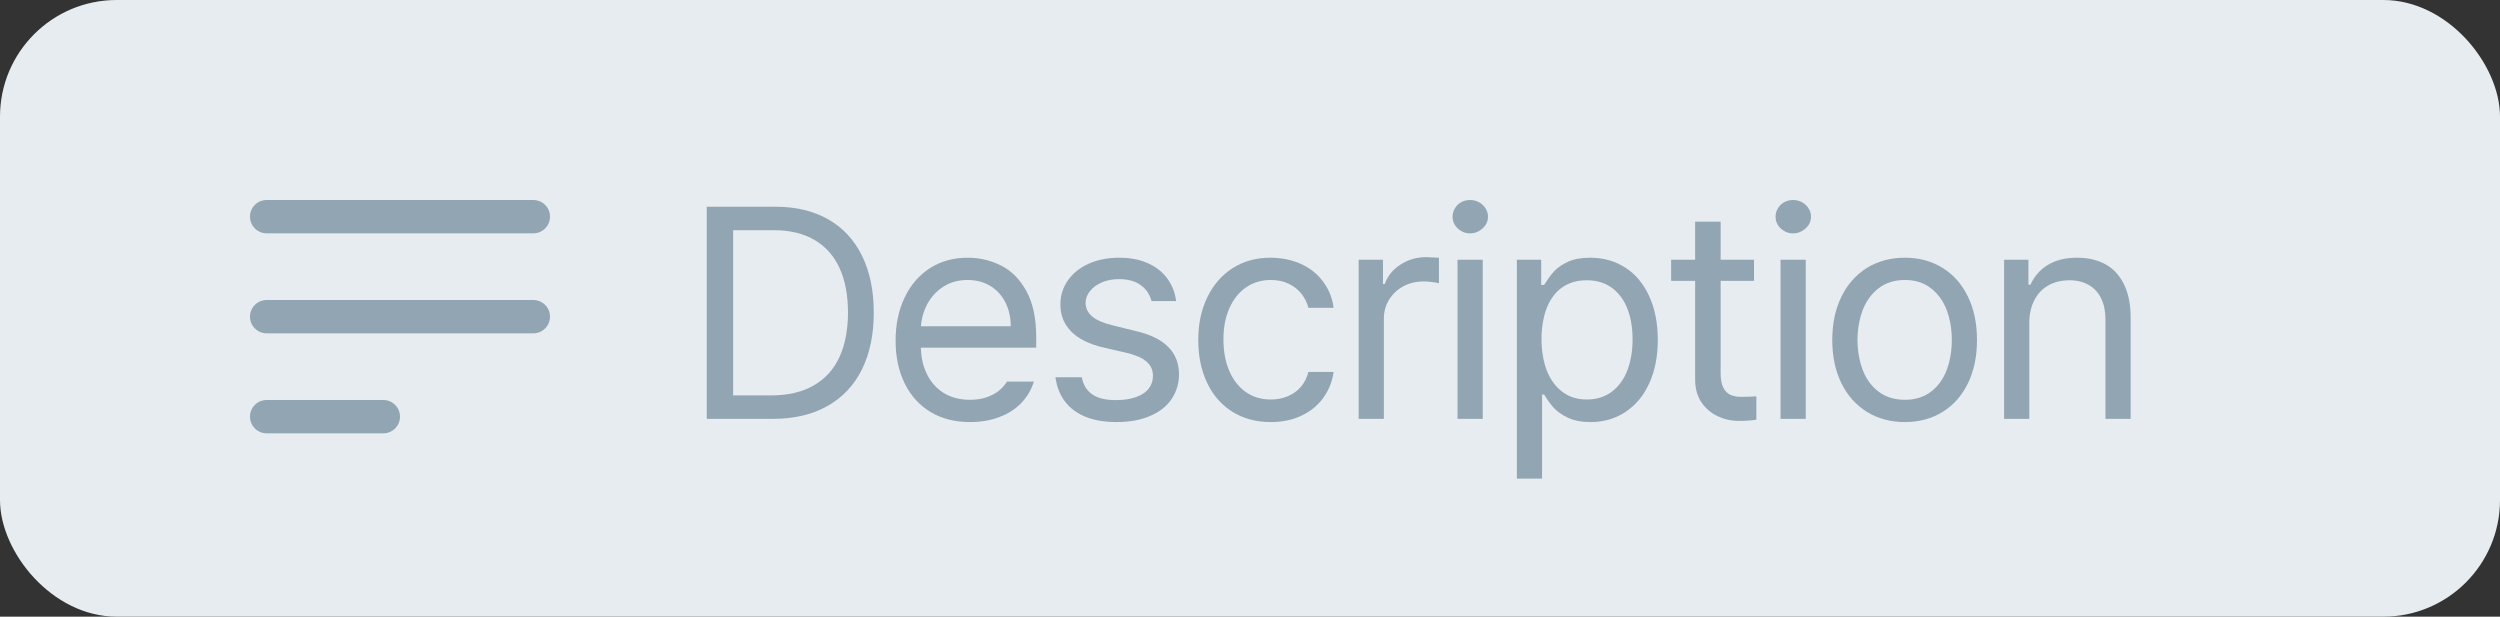<svg width="150" height="37" viewBox="0 0 150 37" fill="none" xmlns="http://www.w3.org/2000/svg">
<rect x="0" y="0" width="150" height="37" fill="#333333" stroke="none"/>
<rect width="150" height="37" rx="7" fill="#E6ECF0"/>
<path fill-rule="evenodd" clip-rule="evenodd" d="M15 13C15 12.448 15.448 12 16 12H32C32.552 12 33 12.448 33 13C33 13.552 32.552 14 32 14H16C15.448 14 15 13.552 15 13ZM15 19C15 18.448 15.448 18 16 18H32C32.552 18 33 18.448 33 19C33 19.552 32.552 20 32 20H16C15.448 20 15 19.552 15 19ZM15 25C15 24.448 15.448 24 16 24H23C23.552 24 24 24.448 24 25C24 25.552 23.552 26 23 26H16C15.448 26 15 25.552 15 25Z" fill="#92A5B2"/>
<path d="M43.285 25.131V23.725H46.256C47.281 23.725 48.137 23.525 48.822 23.127C49.514 22.729 50.029 22.16 50.369 21.422C50.709 20.678 50.879 19.787 50.879 18.75C50.879 17.719 50.712 16.834 50.378 16.096C50.044 15.357 49.543 14.792 48.875 14.399C48.207 14.007 47.387 13.81 46.414 13.81H43.215V12.404H46.52C47.75 12.404 48.808 12.656 49.692 13.16C50.577 13.664 51.254 14.394 51.723 15.349C52.191 16.304 52.426 17.438 52.426 18.75C52.426 20.074 52.188 21.214 51.714 22.169C51.239 23.124 50.548 23.856 49.64 24.366C48.731 24.876 47.639 25.131 46.361 25.131H43.285ZM43.988 25.131H42.406V12.404H43.988V25.131Z" fill="#92A5B2"/>
<path d="M58.2 25.324C57.292 25.324 56.501 25.122 55.828 24.718C55.16 24.314 54.644 23.742 54.281 23.004C53.917 22.266 53.736 21.41 53.736 20.438C53.736 19.465 53.917 18.601 54.281 17.845C54.644 17.089 55.151 16.503 55.801 16.087C56.452 15.671 57.205 15.463 58.06 15.463C58.781 15.463 59.452 15.621 60.073 15.938C60.7 16.254 61.206 16.77 61.593 17.484C61.98 18.199 62.173 19.113 62.173 20.227V20.859H54.79V19.576H60.644C60.644 19.049 60.538 18.574 60.328 18.152C60.117 17.73 59.815 17.399 59.422 17.159C59.03 16.919 58.575 16.799 58.06 16.799C57.497 16.799 57.005 16.936 56.583 17.212C56.161 17.487 55.833 17.856 55.599 18.319C55.37 18.782 55.253 19.277 55.247 19.805V20.666C55.247 21.369 55.373 21.97 55.625 22.468C55.877 22.966 56.223 23.344 56.663 23.602C57.102 23.859 57.615 23.988 58.2 23.988C58.564 23.988 58.892 23.939 59.185 23.839C59.478 23.739 59.724 23.61 59.923 23.452C60.128 23.288 60.292 23.104 60.415 22.898H62.033C61.88 23.385 61.628 23.812 61.277 24.182C60.925 24.545 60.486 24.826 59.958 25.025C59.431 25.225 58.845 25.324 58.2 25.324Z" fill="#92A5B2"/>
<path d="M69.091 18.064C68.979 17.654 68.762 17.335 68.44 17.106C68.124 16.872 67.696 16.752 67.157 16.746C66.77 16.746 66.424 16.811 66.12 16.939C65.815 17.068 65.575 17.244 65.399 17.467C65.223 17.684 65.135 17.924 65.135 18.188C65.141 18.504 65.276 18.773 65.54 18.996C65.803 19.213 66.214 19.389 66.77 19.523L68.194 19.875C69.044 20.074 69.679 20.391 70.101 20.824C70.523 21.252 70.737 21.797 70.743 22.459C70.737 23.016 70.588 23.511 70.295 23.944C70.007 24.372 69.58 24.709 69.011 24.955C68.449 25.201 67.778 25.324 66.999 25.324C66.29 25.324 65.674 25.222 65.153 25.017C64.637 24.811 64.224 24.51 63.914 24.111C63.603 23.707 63.407 23.215 63.325 22.635H64.907C64.995 23.098 65.209 23.443 65.549 23.672C65.888 23.9 66.36 24.012 66.964 24.006C67.415 24.006 67.807 23.947 68.141 23.83C68.481 23.713 68.739 23.546 68.915 23.329C69.091 23.106 69.178 22.846 69.178 22.547C69.178 22.207 69.052 21.926 68.8 21.703C68.549 21.48 68.153 21.305 67.614 21.176L66.173 20.842C65.346 20.648 64.714 20.332 64.274 19.893C63.84 19.453 63.624 18.914 63.624 18.275C63.624 17.736 63.773 17.253 64.072 16.825C64.371 16.398 64.787 16.064 65.32 15.823C65.853 15.583 66.466 15.463 67.157 15.463C67.802 15.463 68.37 15.571 68.862 15.788C69.354 16.005 69.744 16.31 70.031 16.702C70.324 17.095 70.503 17.549 70.567 18.064H69.091Z" fill="#92A5B2"/>
<path d="M76.254 25.324C75.369 25.324 74.596 25.116 73.934 24.7C73.277 24.284 72.773 23.704 72.422 22.96C72.07 22.21 71.895 21.357 71.895 20.402C71.895 19.441 72.076 18.586 72.439 17.836C72.803 17.086 73.31 16.503 73.96 16.087C74.616 15.671 75.369 15.463 76.219 15.463C76.887 15.463 77.496 15.586 78.047 15.832C78.598 16.078 79.043 16.433 79.383 16.895C79.729 17.352 79.939 17.877 80.016 18.469H78.504C78.428 18.164 78.29 17.886 78.091 17.634C77.897 17.382 77.643 17.18 77.326 17.027C77.016 16.875 76.658 16.799 76.254 16.799C75.692 16.799 75.196 16.945 74.769 17.238C74.341 17.531 74.007 17.947 73.767 18.486C73.526 19.02 73.406 19.641 73.406 20.35C73.406 21.076 73.523 21.712 73.758 22.257C73.992 22.802 74.323 23.224 74.751 23.523C75.179 23.821 75.68 23.971 76.254 23.971C76.629 23.971 76.972 23.903 77.282 23.769C77.593 23.634 77.851 23.446 78.056 23.206C78.267 22.96 78.416 22.664 78.504 22.318H80.016C79.934 22.893 79.729 23.408 79.4 23.865C79.072 24.322 78.636 24.68 78.091 24.938C77.552 25.195 76.939 25.324 76.254 25.324Z" fill="#92A5B2"/>
<path d="M81.519 15.586H82.978V17.045H83.083C83.253 16.564 83.564 16.178 84.015 15.885C84.472 15.586 84.982 15.434 85.544 15.428C86.019 15.445 86.283 15.457 86.335 15.463V16.992C86.236 16.969 86.101 16.945 85.931 16.922C85.761 16.898 85.591 16.887 85.421 16.887C84.97 16.887 84.563 16.983 84.2 17.177C83.842 17.37 83.558 17.637 83.347 17.977C83.136 18.316 83.031 18.697 83.031 19.119V25.131H81.519V15.586Z" fill="#92A5B2"/>
<path d="M87.452 15.586H88.964V25.131H87.452V15.586ZM88.208 14.004C88.014 14.004 87.836 13.957 87.672 13.863C87.513 13.77 87.388 13.649 87.294 13.503C87.2 13.351 87.153 13.184 87.153 13.002C87.153 12.82 87.2 12.653 87.294 12.501C87.388 12.343 87.513 12.22 87.672 12.132C87.836 12.044 88.014 12 88.208 12C88.395 12 88.571 12.044 88.735 12.132C88.899 12.22 89.031 12.343 89.131 12.501C89.23 12.653 89.28 12.82 89.28 13.002C89.28 13.184 89.23 13.351 89.131 13.503C89.031 13.649 88.899 13.77 88.735 13.863C88.571 13.957 88.395 14.004 88.208 14.004Z" fill="#92A5B2"/>
<path d="M91.012 15.586H92.471V17.098H92.647C92.67 17.051 92.694 17.016 92.717 16.992C92.887 16.717 93.066 16.477 93.253 16.271C93.446 16.061 93.719 15.873 94.07 15.709C94.428 15.545 94.873 15.463 95.406 15.463C96.203 15.463 96.909 15.662 97.525 16.061C98.14 16.459 98.617 17.033 98.957 17.783C99.297 18.527 99.467 19.395 99.467 20.385C99.467 21.381 99.297 22.251 98.957 22.995C98.617 23.739 98.14 24.314 97.525 24.718C96.915 25.122 96.215 25.324 95.424 25.324C94.891 25.324 94.44 25.236 94.07 25.061C93.707 24.885 93.426 24.689 93.227 24.472C93.033 24.255 92.852 24.006 92.682 23.725L92.647 23.672H92.524V28.717H91.012V15.586ZM92.488 20.35C92.494 21.07 92.603 21.703 92.814 22.248C93.03 22.787 93.341 23.209 93.745 23.514C94.15 23.818 94.639 23.971 95.213 23.971C95.799 23.971 96.3 23.812 96.716 23.496C97.132 23.18 97.442 22.749 97.648 22.204C97.853 21.659 97.955 21.041 97.955 20.35C97.955 19.67 97.853 19.064 97.648 18.53C97.442 17.997 97.132 17.578 96.716 17.273C96.306 16.969 95.805 16.816 95.213 16.816C94.627 16.816 94.132 16.96 93.728 17.247C93.323 17.534 93.016 17.944 92.805 18.477C92.6 19.011 92.494 19.635 92.488 20.35Z" fill="#92A5B2"/>
<path d="M105.242 16.852H100.267V15.586H105.242V16.852ZM103.238 13.301V22.389C103.238 22.77 103.293 23.065 103.405 23.276C103.516 23.481 103.663 23.622 103.844 23.698C104.026 23.774 104.24 23.812 104.486 23.812C104.591 23.812 104.7 23.81 104.811 23.804C104.928 23.798 105.042 23.795 105.154 23.795L105.382 23.777V25.184C105.066 25.23 104.714 25.254 104.328 25.254C103.882 25.254 103.46 25.16 103.062 24.973C102.664 24.785 102.338 24.507 102.086 24.138C101.834 23.763 101.709 23.309 101.709 22.775V13.301H103.238Z" fill="#92A5B2"/>
<path d="M106.833 15.586H108.345V25.131H106.833V15.586ZM107.589 14.004C107.395 14.004 107.217 13.957 107.053 13.863C106.894 13.77 106.768 13.649 106.675 13.503C106.581 13.351 106.534 13.184 106.534 13.002C106.534 12.82 106.581 12.653 106.675 12.501C106.768 12.343 106.894 12.22 107.053 12.132C107.217 12.044 107.395 12 107.589 12C107.776 12 107.952 12.044 108.116 12.132C108.28 12.22 108.412 12.343 108.512 12.501C108.611 12.653 108.661 12.82 108.661 13.002C108.661 13.184 108.611 13.351 108.512 13.503C108.412 13.649 108.28 13.77 108.116 13.863C107.952 13.957 107.776 14.004 107.589 14.004Z" fill="#92A5B2"/>
<path d="M114.295 25.324C113.434 25.324 112.672 25.119 112.01 24.709C111.354 24.299 110.844 23.725 110.481 22.986C110.117 22.242 109.936 21.381 109.936 20.402C109.936 19.418 110.117 18.554 110.481 17.81C110.844 17.065 111.354 16.488 112.01 16.078C112.672 15.668 113.434 15.463 114.295 15.463C115.151 15.463 115.906 15.668 116.563 16.078C117.219 16.488 117.726 17.065 118.083 17.81C118.441 18.554 118.619 19.418 118.619 20.402C118.619 21.381 118.441 22.242 118.083 22.986C117.726 23.725 117.219 24.299 116.563 24.709C115.906 25.119 115.151 25.324 114.295 25.324ZM114.295 23.988C114.91 23.988 115.429 23.827 115.851 23.505C116.279 23.183 116.595 22.749 116.8 22.204C117.005 21.659 117.108 21.059 117.108 20.402C117.108 19.746 117.005 19.145 116.8 18.601C116.595 18.056 116.279 17.619 115.851 17.291C115.429 16.963 114.91 16.799 114.295 16.799C113.674 16.799 113.15 16.963 112.722 17.291C112.294 17.619 111.975 18.056 111.764 18.601C111.559 19.145 111.453 19.746 111.448 20.402C111.453 21.059 111.559 21.659 111.764 22.204C111.975 22.749 112.294 23.183 112.722 23.505C113.15 23.827 113.674 23.988 114.295 23.988Z" fill="#92A5B2"/>
<path d="M121.757 25.131H120.246V15.586H121.705V17.08H121.828C122.062 16.57 122.411 16.175 122.874 15.894C123.342 15.606 123.925 15.463 124.623 15.463C125.279 15.463 125.847 15.595 126.328 15.858C126.808 16.122 127.18 16.526 127.444 17.071C127.708 17.61 127.839 18.275 127.839 19.066V25.131H126.328V19.172C126.328 18.686 126.243 18.267 126.073 17.915C125.903 17.558 125.654 17.285 125.326 17.098C125.004 16.91 124.617 16.816 124.166 16.816C123.697 16.816 123.281 16.916 122.918 17.115C122.554 17.314 122.27 17.61 122.065 18.003C121.86 18.395 121.757 18.861 121.757 19.4V25.131Z" fill="#92A5B2"/>
</svg>
